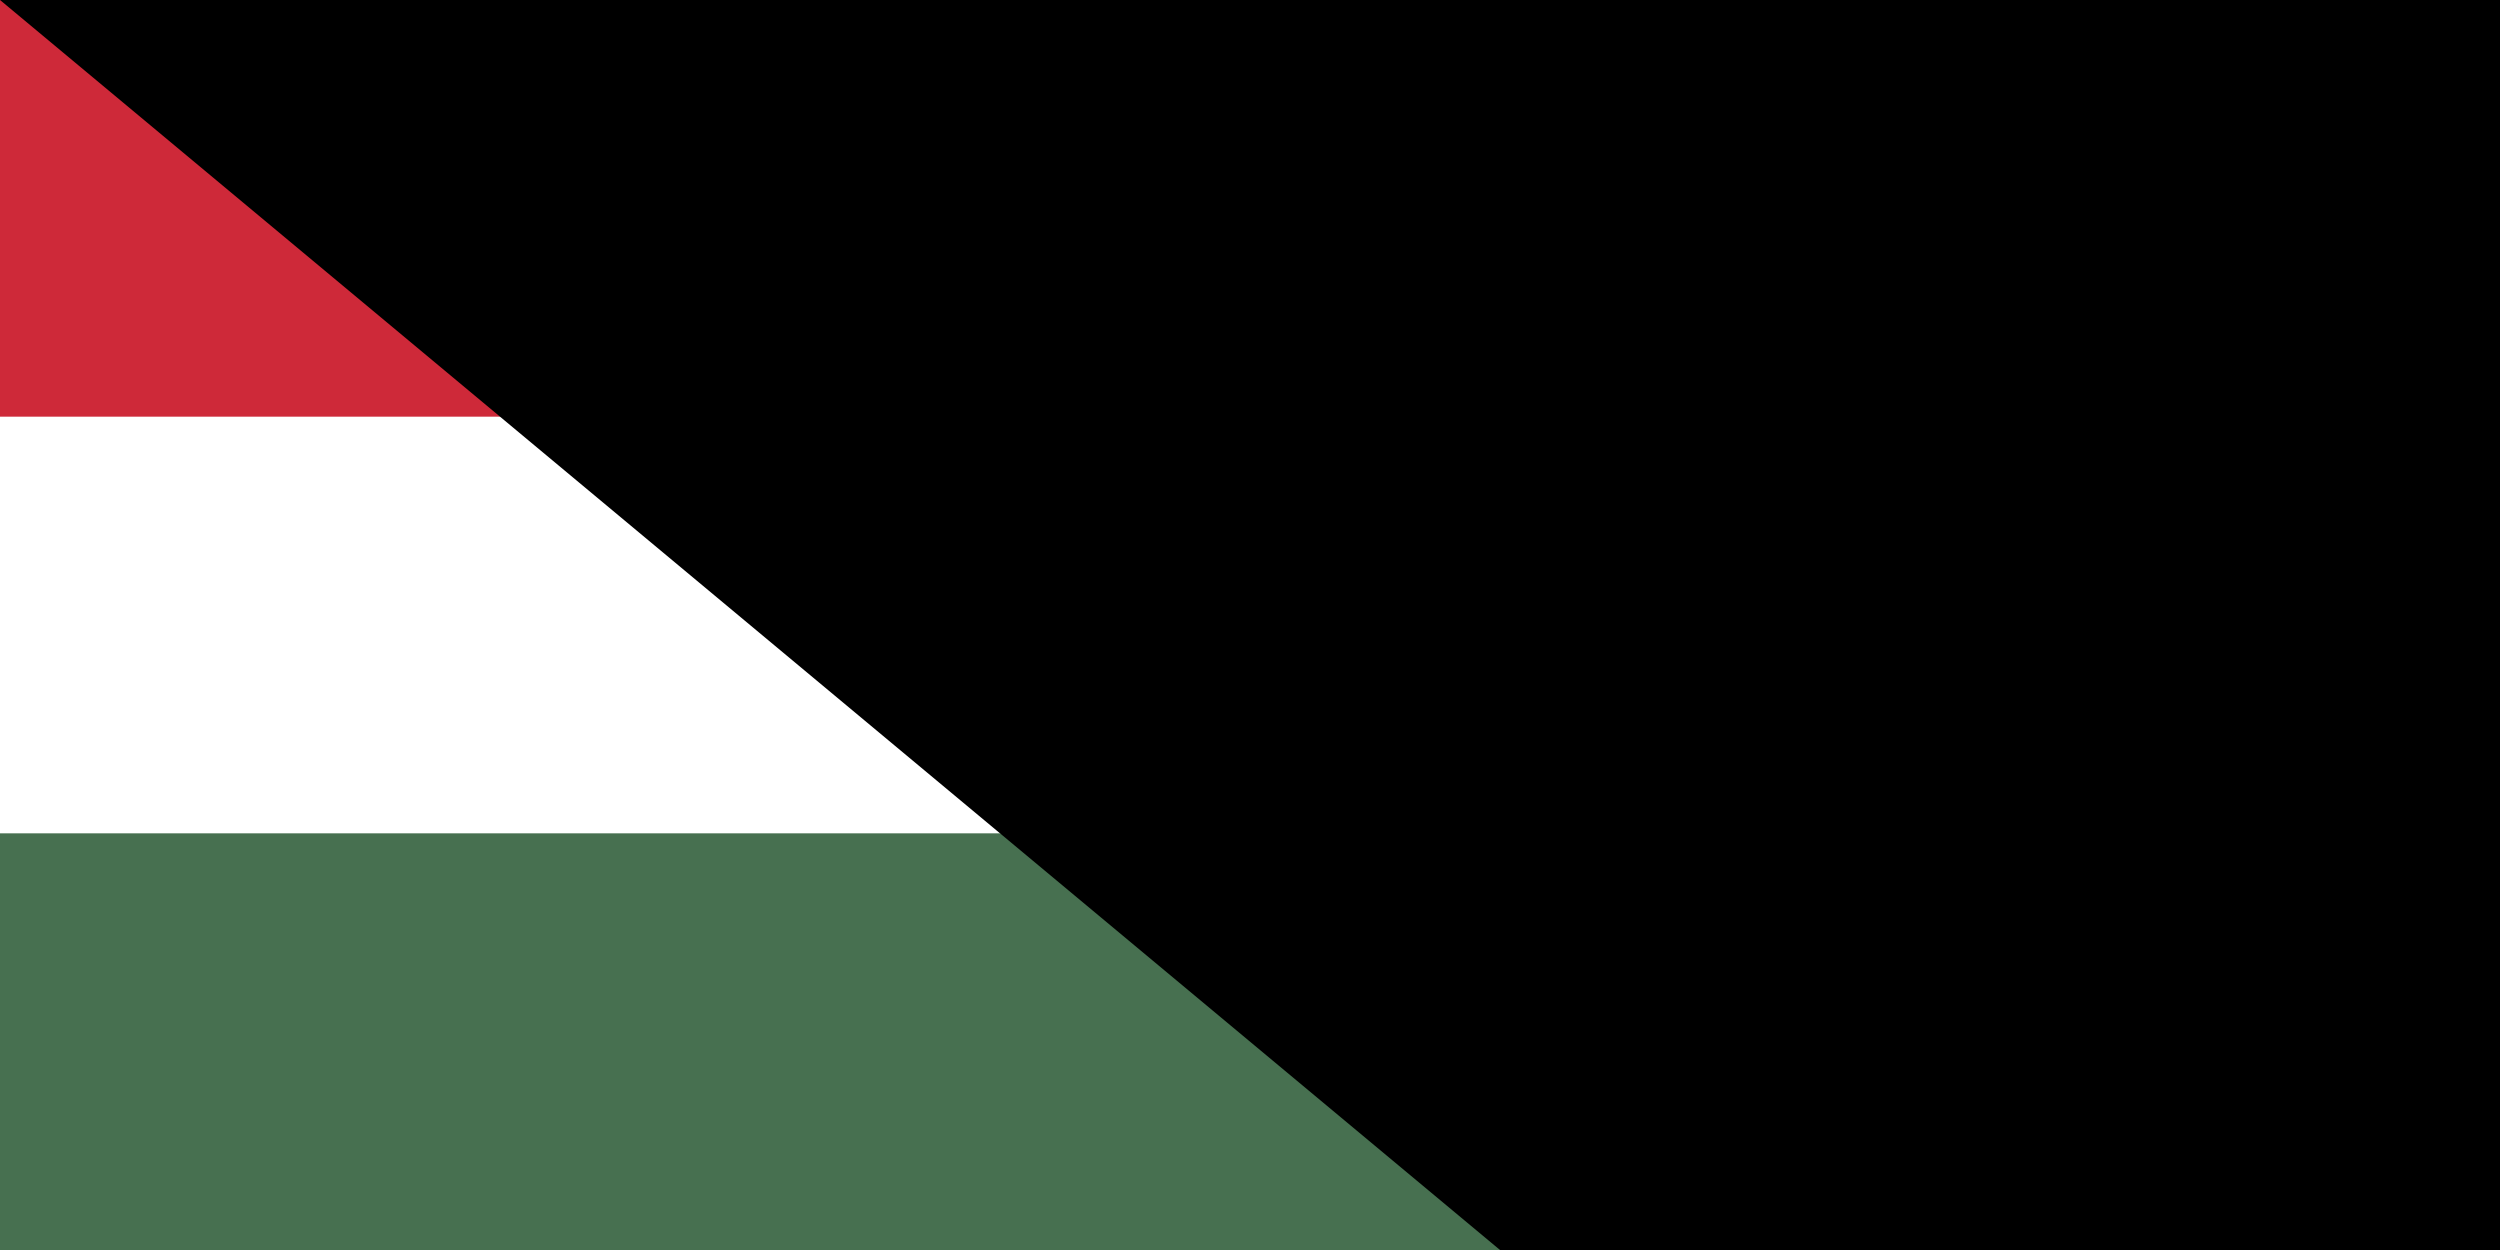 <svg xmlns="http://www.w3.org/2000/svg" width="100" height="50" viewBox="0 0 6 3">
<rect fill="#477050" width="6" height="3"/>
<rect fill="#FFF" width="6" height="2"/>
<rect fill="#CE2939" width="6" height="1"/>
<path id="path-b7137" d="m m0 78 m0 65 m0 65 m0 65 m0 65 m0 65 m0 65 m0 65 m0 65 m0 65 m0 65 m0 65 m0 65 m0 65 m0 65 m0 65 m0 65 m0 65 m0 65 m0 65 m0 81 m0 43 m0 70 m0 81 m0 75 m0 81 m0 102 m0 83 m0 70 m0 90 m0 71 m0 98 m0 79 m0 66 m0 121 m0 112 m0 56 m0 104 m0 120 m0 89 m0 69 m0 102 m0 80 m0 56 m0 109 m0 119 m0 66 m0 80 m0 112 m0 76 m0 100 m0 98 m0 53 m0 103 m0 99 m0 117 m0 71 m0 121 m0 69 m0 122 m0 74 m0 77 m0 101 m0 99 m0 105 m0 43 m0 48 m0 110 m0 115 m0 106 m0 97 m0 100 m0 48 m0 115 m0 68 m0 51 m0 56 m0 119 m0 66 m0 69 m0 122 m0 51 m0 67 m0 109 m0 115 m0 81 m0 61 m0 61"/>
</svg>